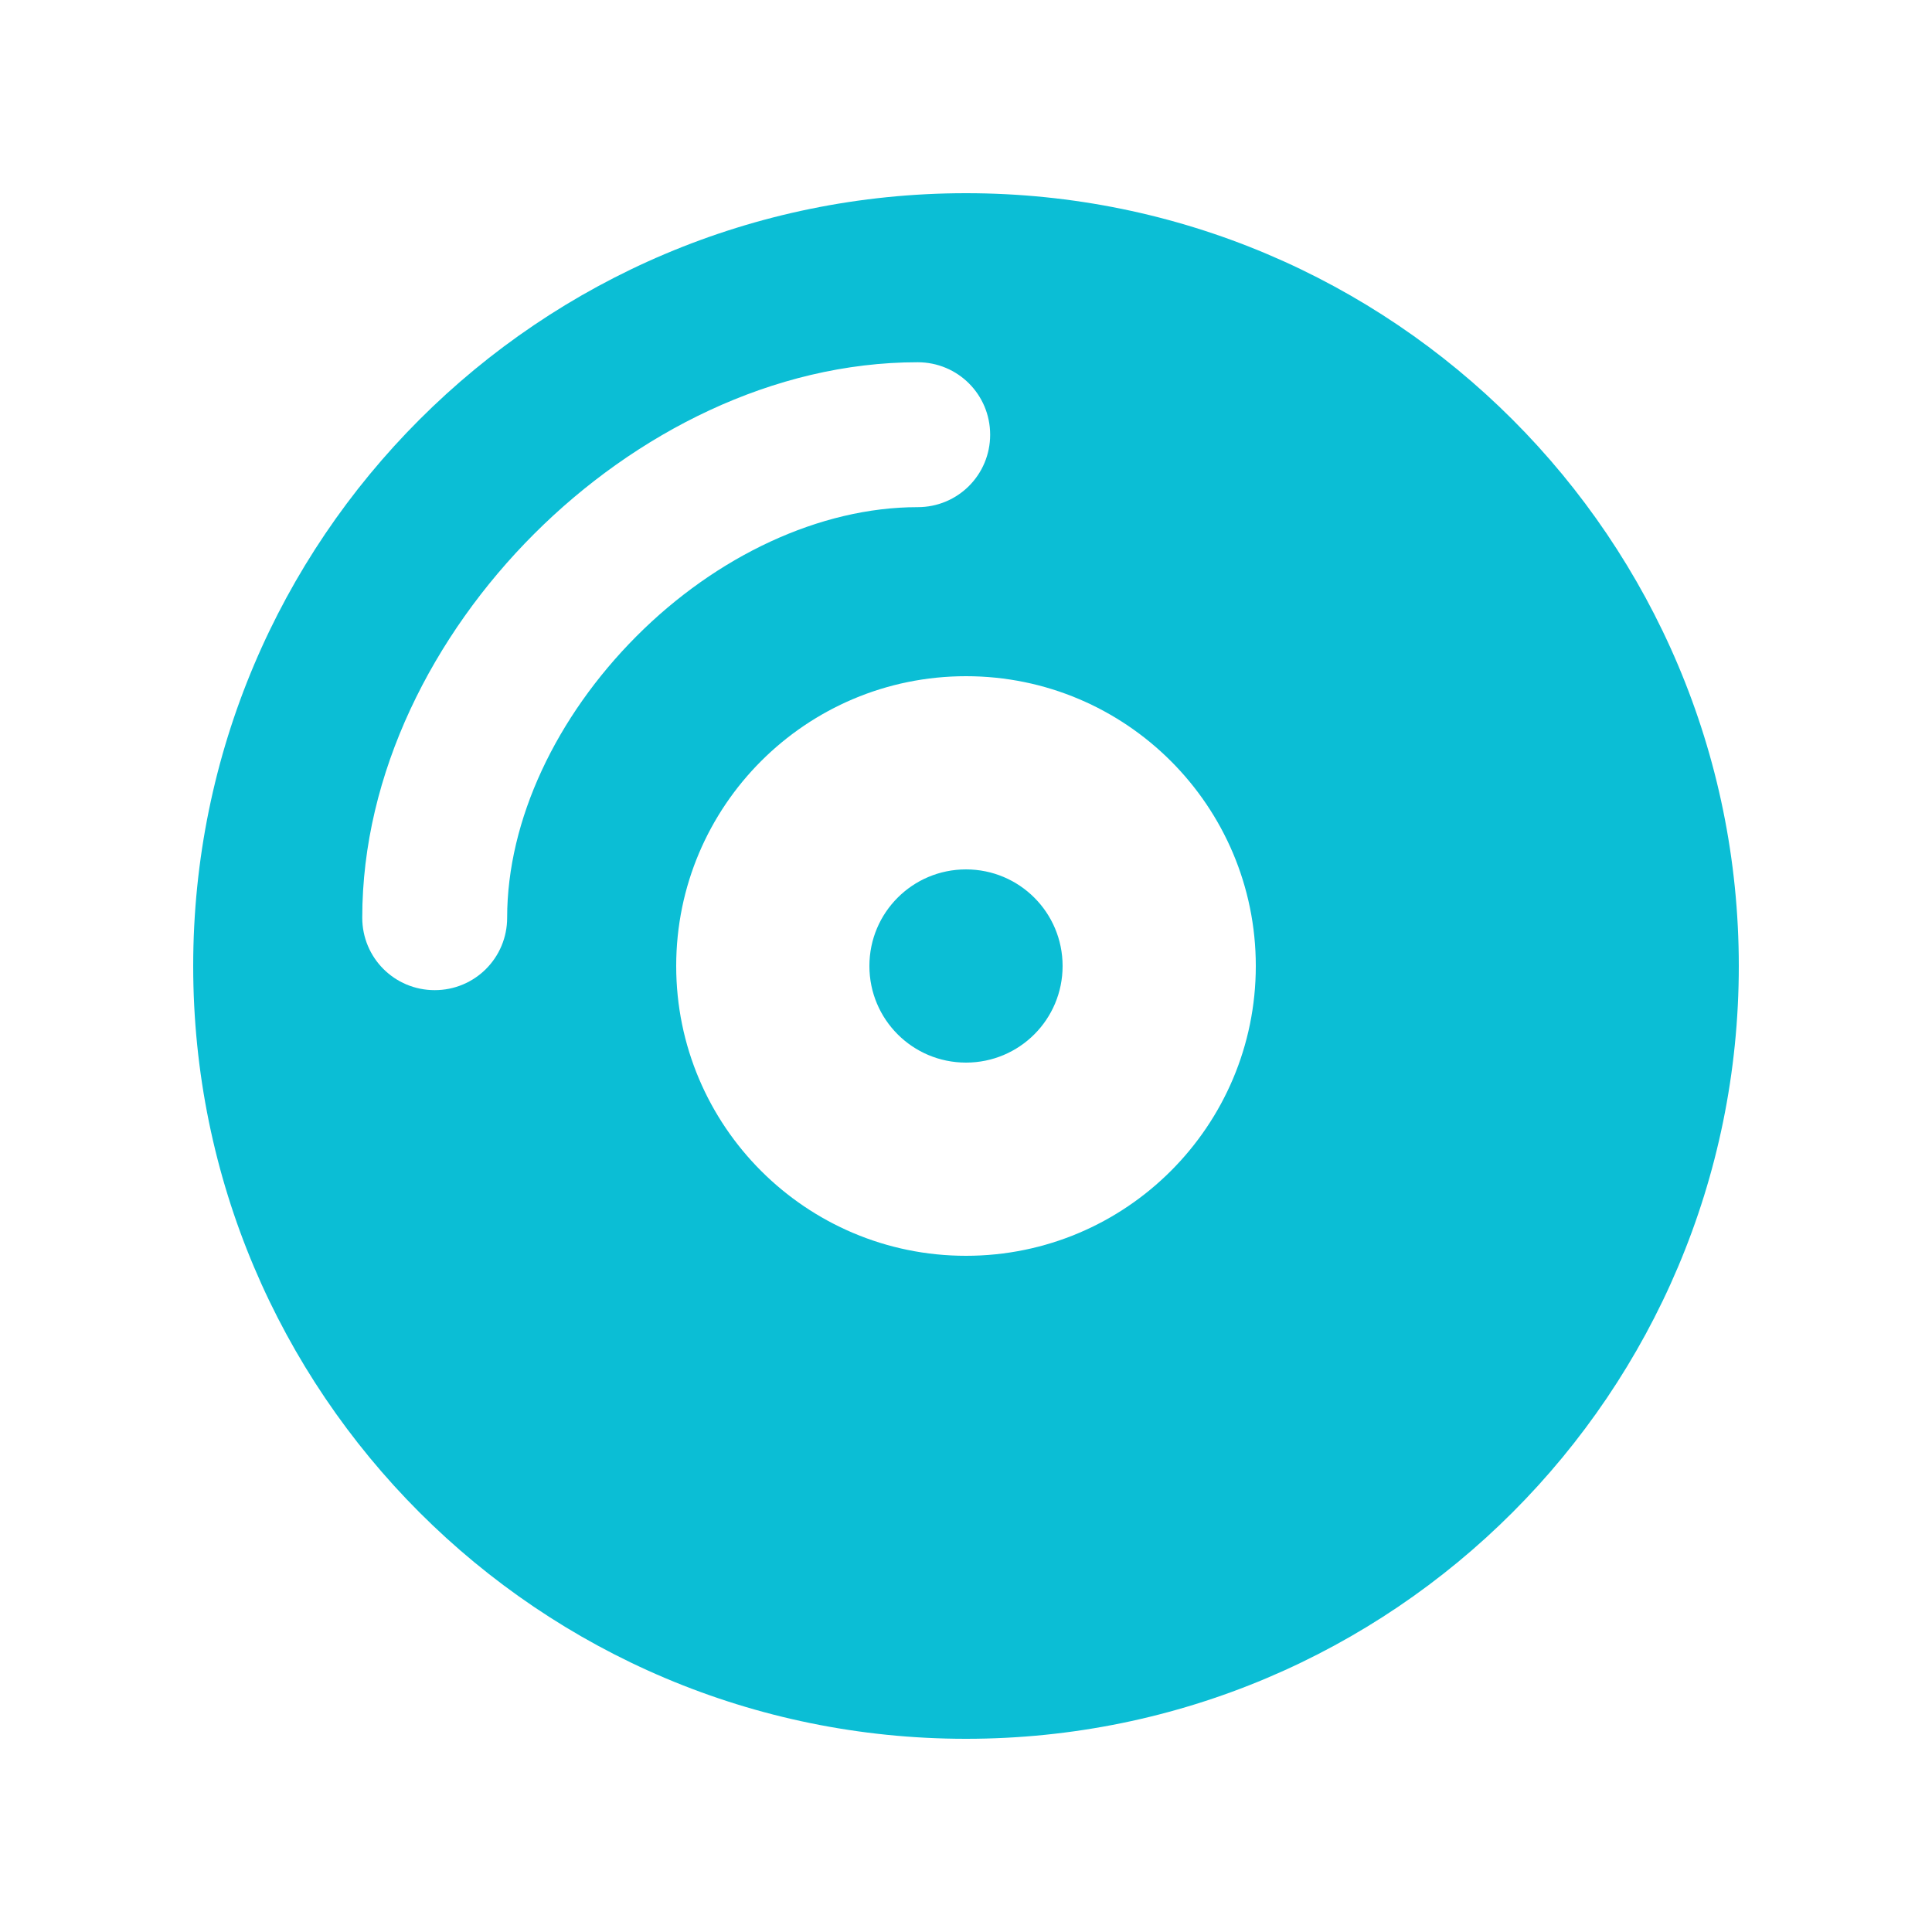 <svg xmlns="http://www.w3.org/2000/svg" viewBox="0 0 640 640"><!--!Font Awesome Free 7.0.0 by @fontawesome - https://fontawesome.com License - https://fontawesome.com/license/free Copyright 2025 Fonticons, Inc.--><path fill="#0bbed5" d="M64 320C64 178.6 178.6 64 320 64C461.4 64 576 178.6 576 320C576 461.4 461.4 576 320 576C178.6 576 64 461.4 64 320zM320 352C302.3 352 288 337.7 288 320C288 302.3 302.3 288 320 288C337.7 288 352 302.3 352 320C352 337.7 337.7 352 320 352zM224 320C224 373 267 416 320 416C373 416 416 373 416 320C416 267 373 224 320 224C267 224 224 267 224 320zM168 304C168 271.6 184.3 237.4 210.8 210.8C237.3 184.2 271.6 168 304 168C317.3 168 328 157.3 328 144C328 130.7 317.3 120 304 120C256.1 120 210.3 143.5 176.9 176.9C143.5 210.3 120 256.1 120 304C120 317.3 130.7 328 144 328C157.3 328 168 317.3 168 304z"/></svg>